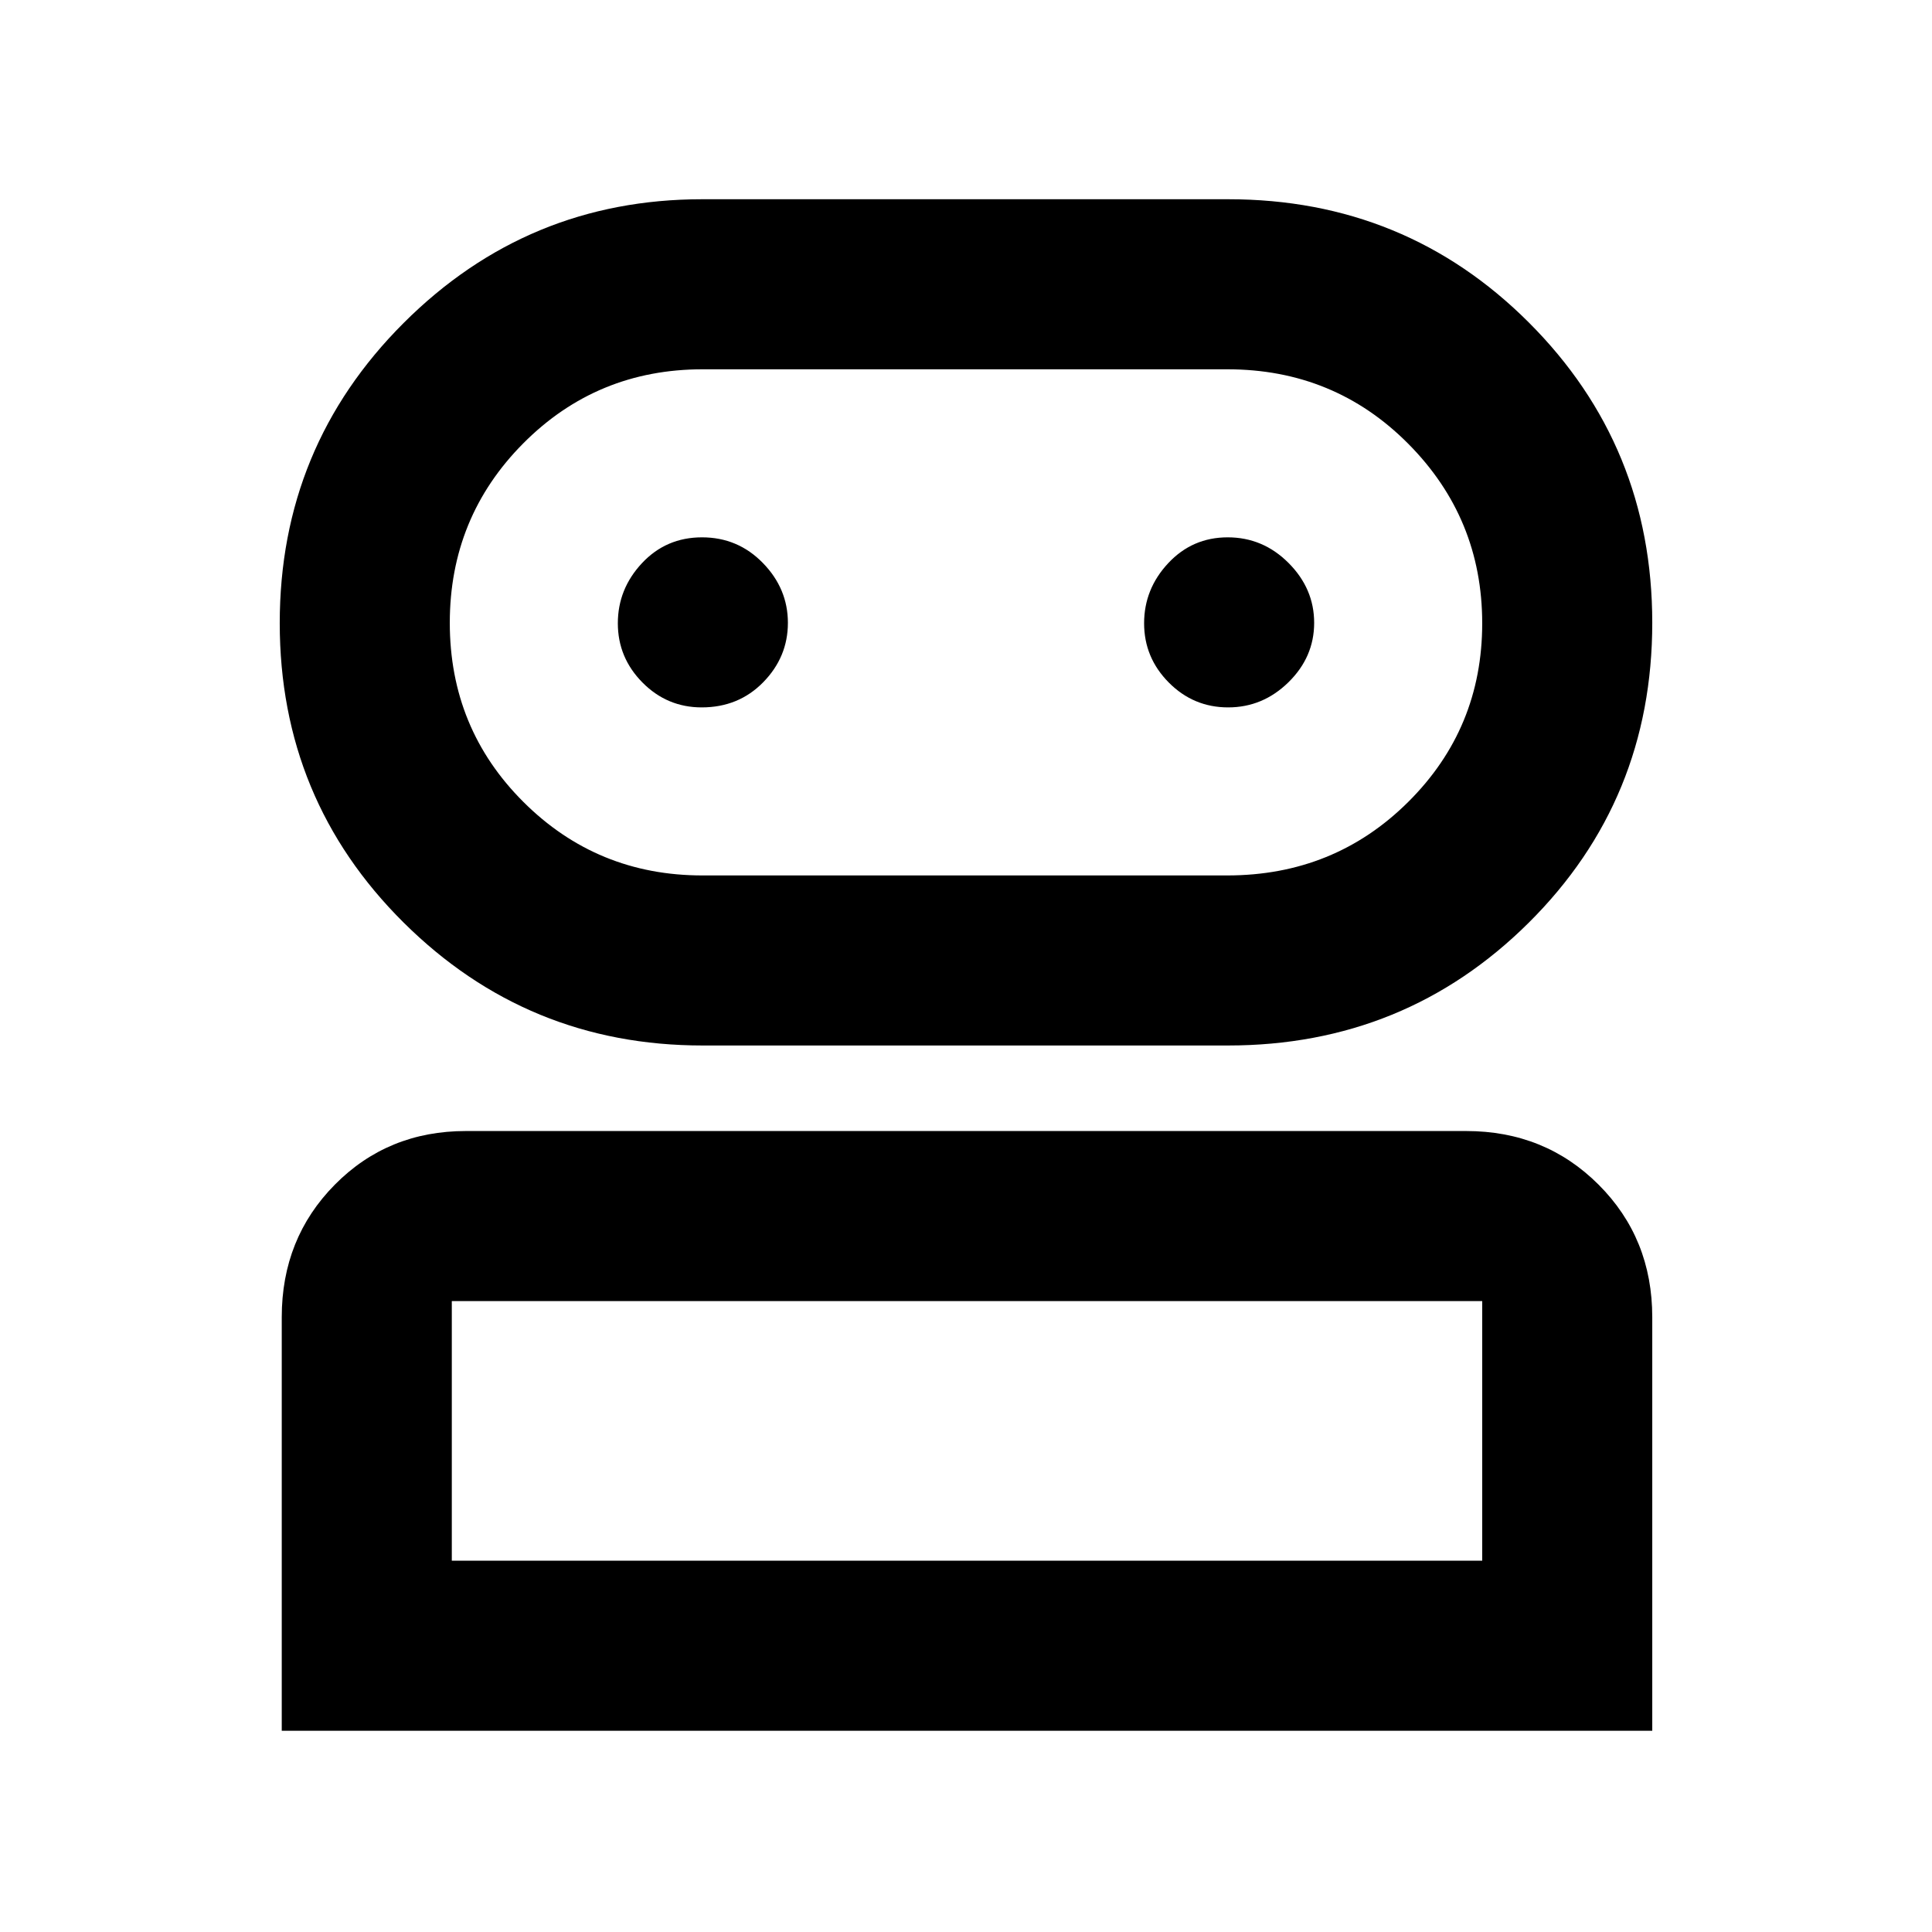 <svg xmlns="http://www.w3.org/2000/svg" height="48" viewBox="0 -960 960 960" width="48"><path d="M140-100v-205.5q0-39.18 26.37-65.84Q192.73-398 231.5-398h497q39.18 0 65.84 26.66Q821-344.68 821-305.5V-100H140Zm209.13-340.5q-87.08 0-148.61-61.12Q139-562.75 139-650.37q0-87.63 61.55-149.13T348.92-861h261.37q88.14 0 149.42 61.29Q821-738.42 821-650.56q0 88.07-61.4 149.07-61.41 60.99-149.44 60.99H349.13Zm-124.63 256h512v-129h-512v129ZM349-525h260.81q53.19 0 89.94-36.54 36.75-36.55 36.75-88.75 0-52.21-36.75-89.21-36.75-37-89.91-37H349.16q-52.53 0-89.1 36.75Q223.5-703 223.5-650.5t36.6 89Q296.71-525 349-525Zm-.32-83.5q18.32 0 30.57-12.51 12.25-12.52 12.25-29.5 0-16.99-12.43-29.74Q366.65-693 348.82-693 331-693 319-680.18q-12 12.83-12 29.89 0 17.07 12.24 29.43t29.44 12.36Zm261.58 0q17.24 0 29.99-12.51Q653-633.53 653-650.51q0-16.99-12.71-29.74Q627.57-693 610.04-693q-17.54 0-29.54 12.82-12 12.83-12 29.89 0 17.07 12.26 29.43 12.27 12.36 29.5 12.36ZM480-184.5Zm0-466Z"/></svg>